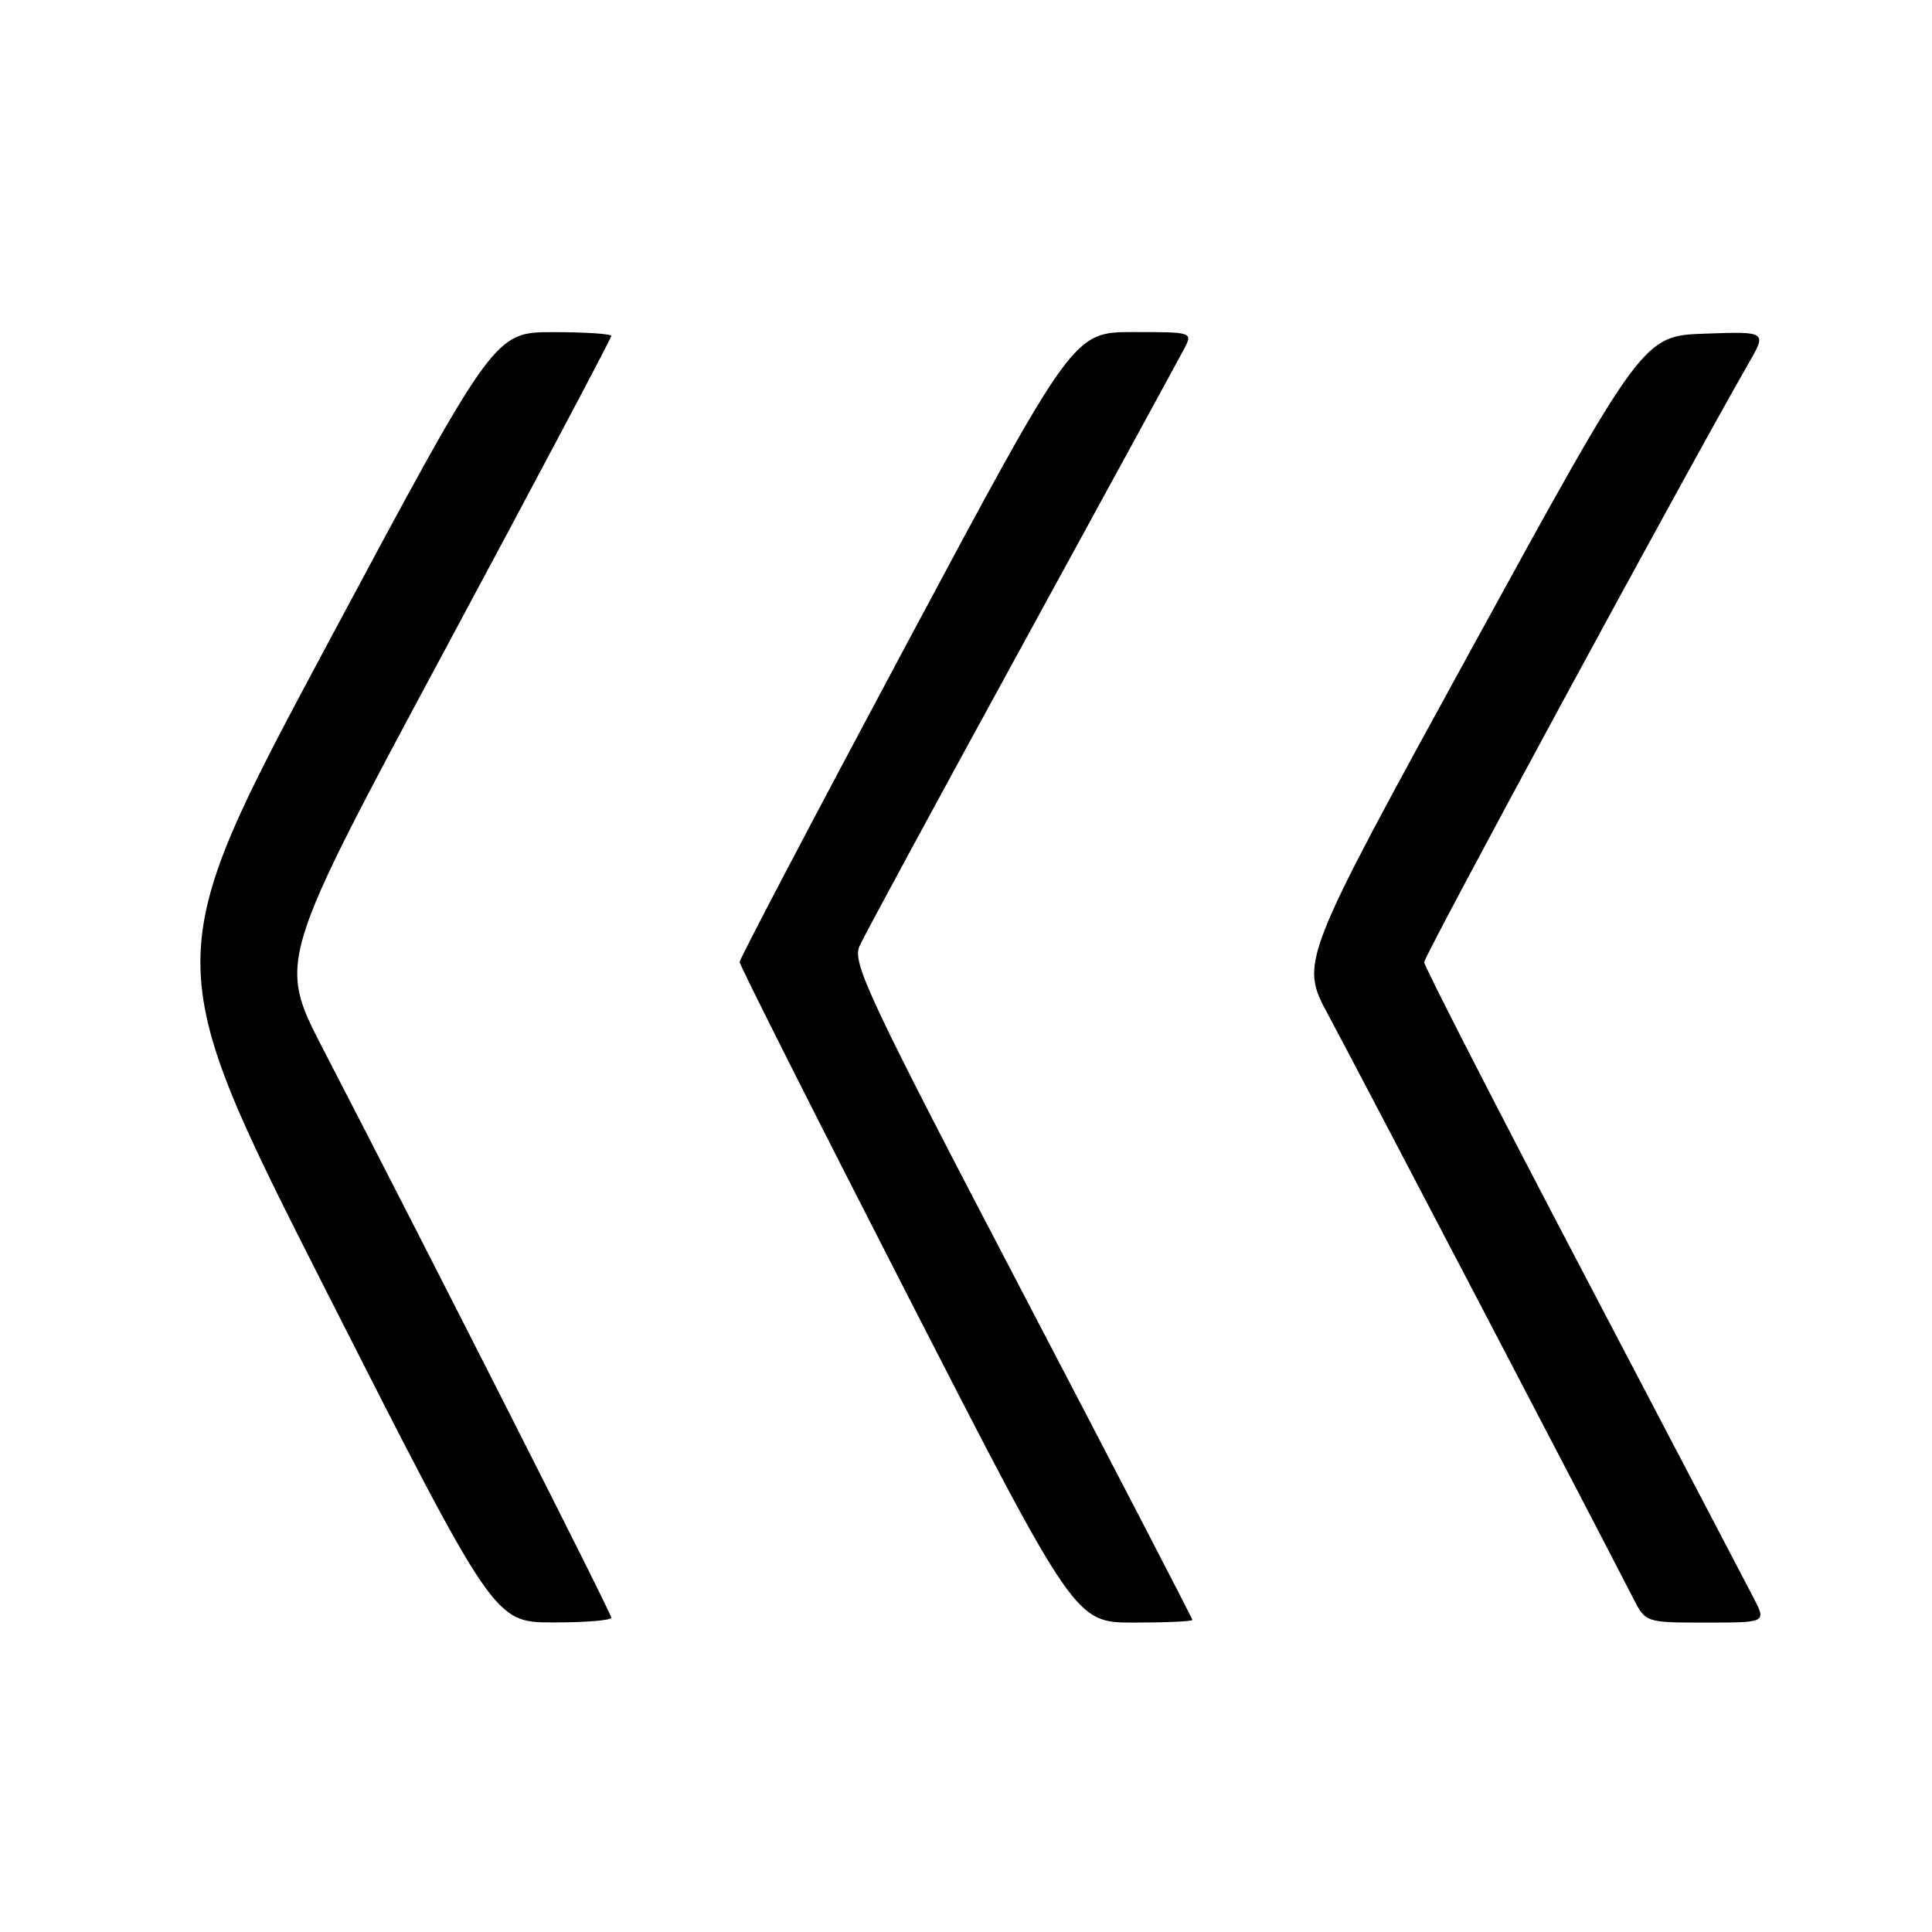 <?xml version="1.0" encoding="UTF-8" standalone="no"?>
<!DOCTYPE svg PUBLIC "-//W3C//DTD SVG 1.1//EN" "http://www.w3.org/Graphics/SVG/1.1/DTD/svg11.dtd" >
<svg xmlns="http://www.w3.org/2000/svg" xmlns:xlink="http://www.w3.org/1999/xlink" version="1.1" viewBox="0 0 256 256">
 <g >
 <path fill="currentColor"
d=" M 81.00 214.35 C 81.00 213.76 57.39 167.17 42.78 138.94 C 36.80 127.37 36.80 127.37 58.90 86.21 C 71.06 63.57 81.00 44.81 81.00 44.52 C 81.00 44.23 77.51 44.01 73.25 44.01 C 65.50 44.02 65.50 44.02 43.24 85.62 C 20.99 127.22 20.99 127.22 43.24 171.09 C 65.50 214.96 65.50 214.96 73.25 214.98 C 77.51 214.99 81.00 214.71 81.00 214.35 Z  M 158.00 214.65 C 158.00 214.46 147.82 194.84 135.39 171.05 C 115.03 132.11 112.89 127.55 113.89 125.35 C 114.50 124.00 124.16 106.16 135.36 85.70 C 146.55 65.24 156.24 47.49 156.89 46.25 C 158.07 44.01 158.05 44.00 150.16 44.00 C 142.24 44.00 142.24 44.00 120.12 85.36 C 107.96 108.11 98.00 127.06 98.00 127.47 C 98.00 127.88 108.01 147.75 120.24 171.61 C 142.48 215.00 142.48 215.00 150.24 215.00 C 154.51 215.00 158.00 214.84 158.00 214.65 Z  M 232.37 211.75 C 231.45 209.96 221.25 190.50 209.72 168.50 C 198.18 146.50 188.73 128.05 188.71 127.50 C 188.68 126.67 223.51 62.39 231.66 48.21 C 234.13 43.92 234.13 43.92 225.93 44.21 C 217.72 44.50 217.72 44.50 194.97 86.00 C 172.22 127.50 172.22 127.50 176.01 134.50 C 179.36 140.71 212.16 203.44 216.39 211.75 C 218.05 215.00 218.05 215.00 226.05 215.00 C 234.05 215.00 234.05 215.00 232.37 211.75 Z "/>
</g>
</svg>
